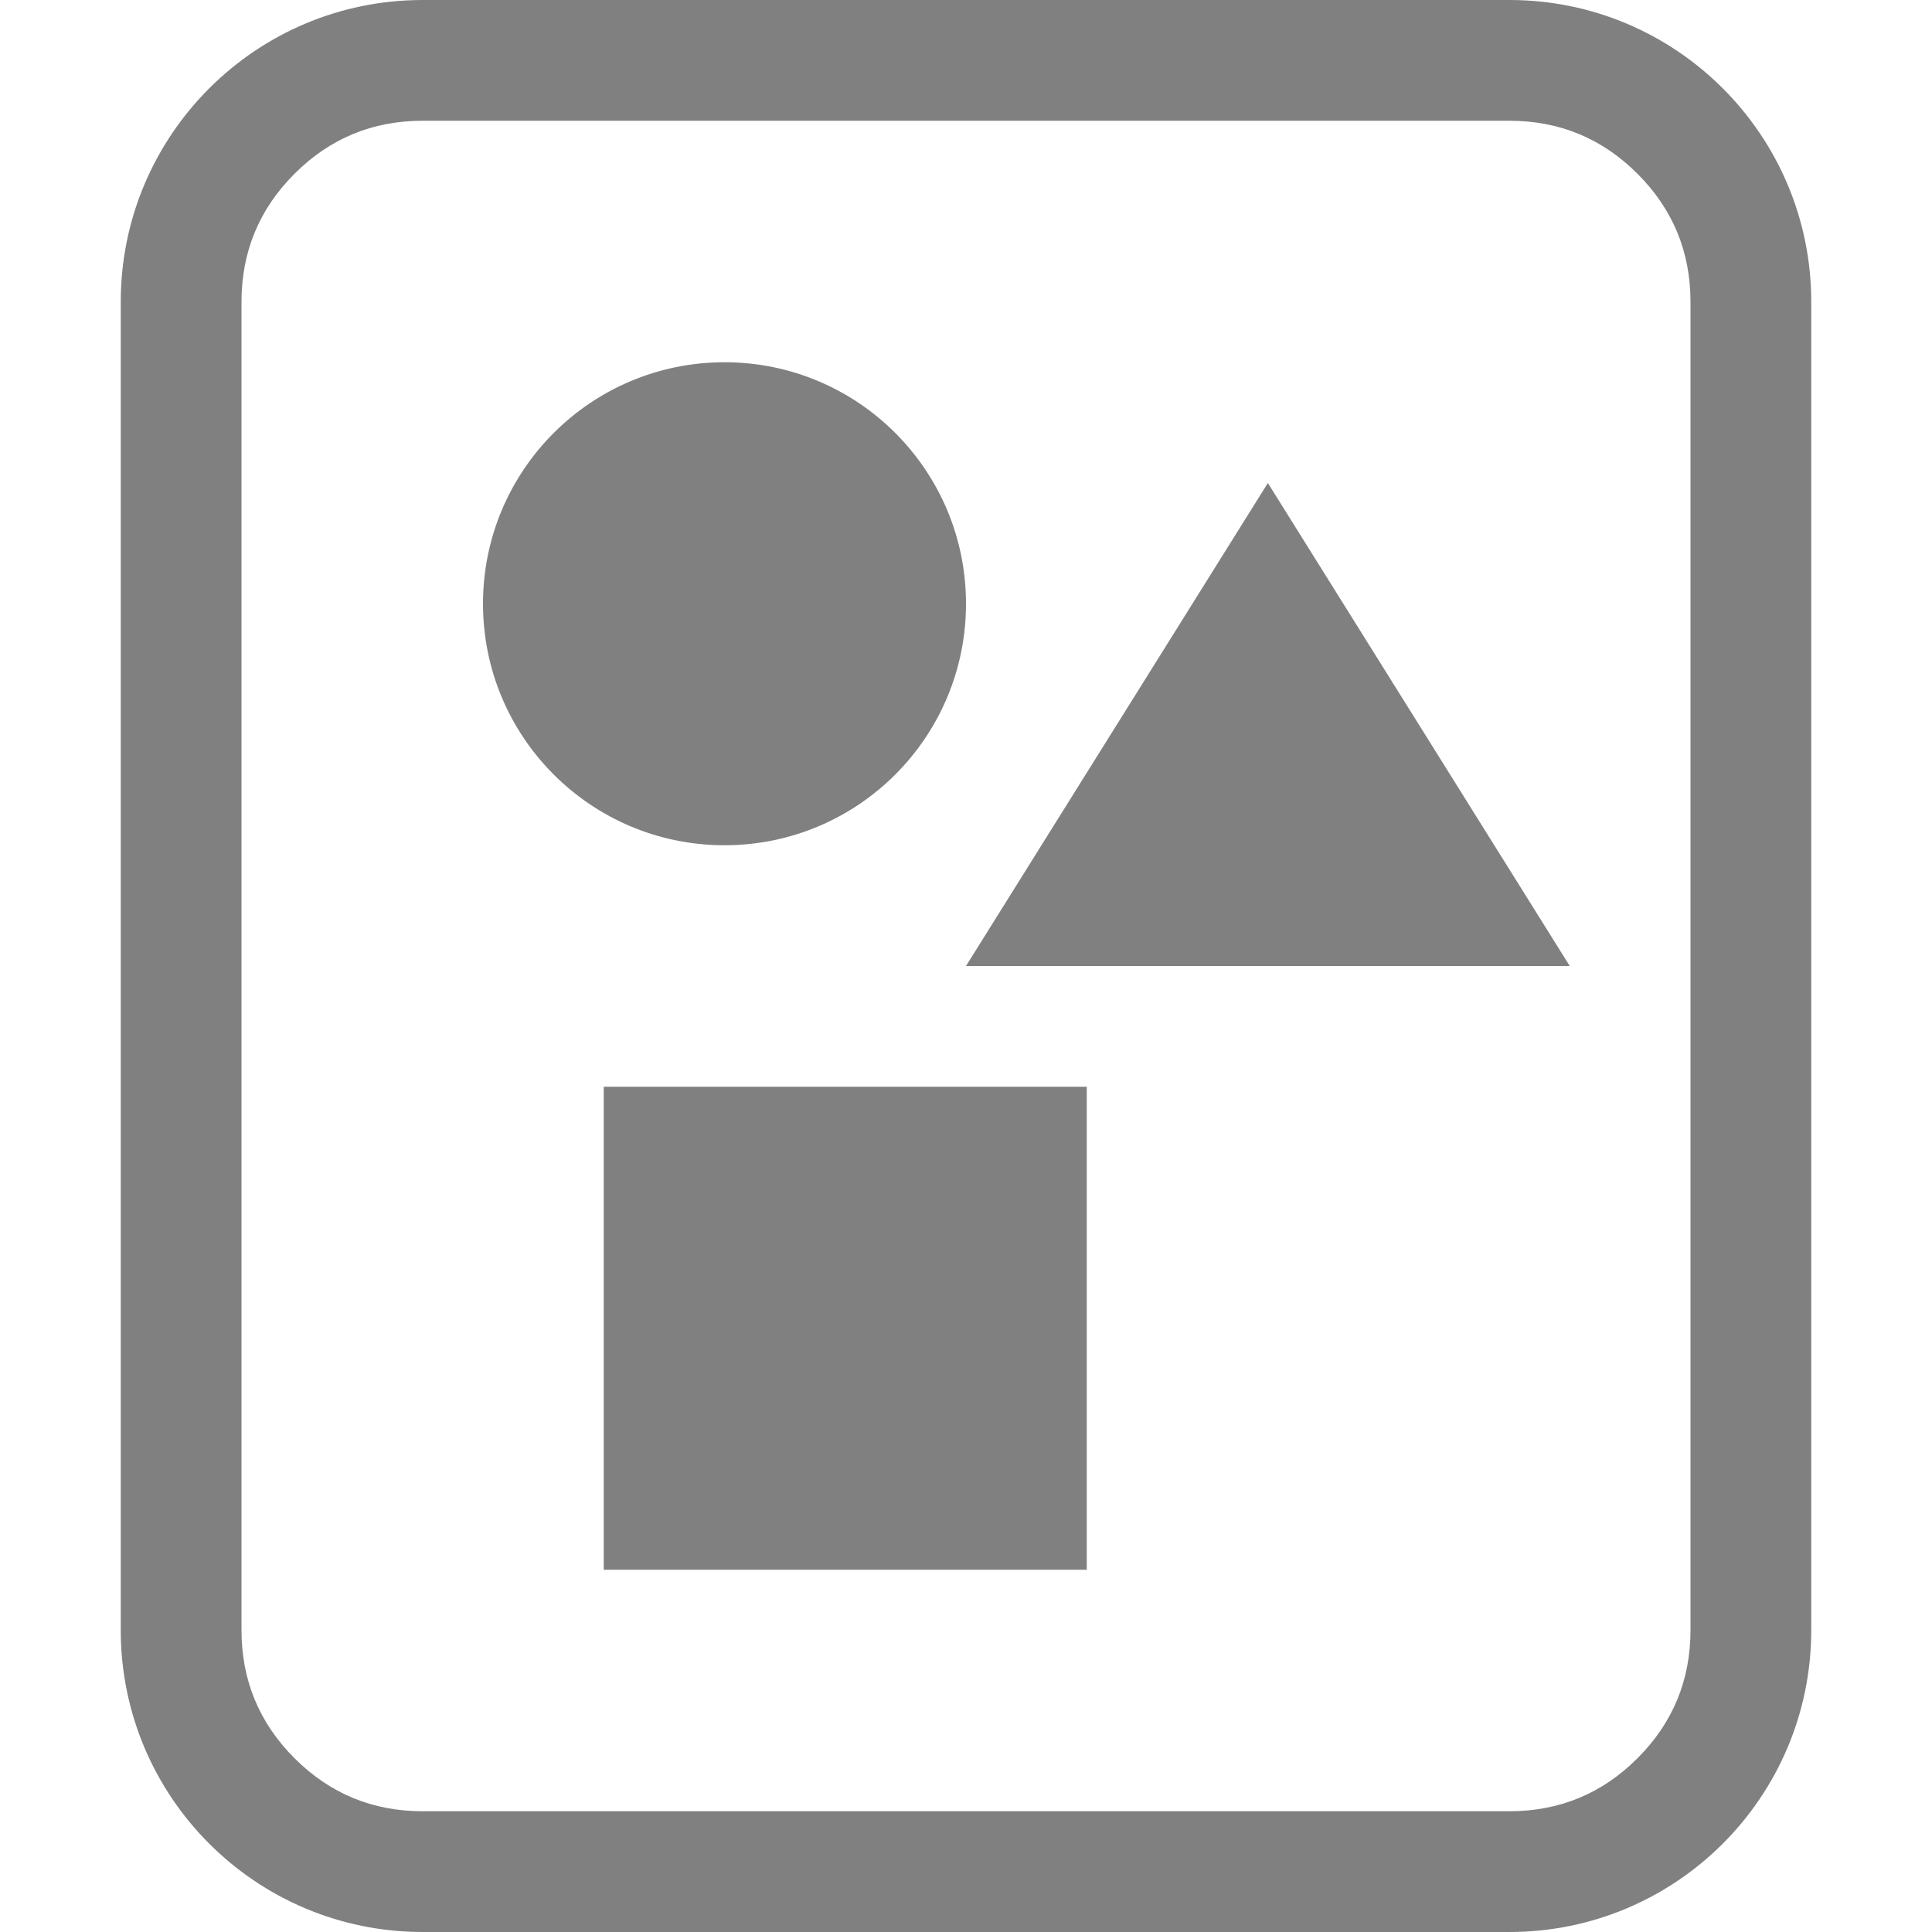 <?xml version="1.0" encoding="utf-8"?>
<svg width="16" height="16" viewBox="0 0 16 16" fill="none" xmlns="http://www.w3.org/2000/svg">
  <g>
    <path id="border" d="M11.5 0C12.881 0 14 1.119 14 2.5L14 13.5C14 14.881 12.881 16 11.5 16L2.5 16C1.119 16 0 14.881 0 13.5L0 2.5C0 1.119 1.119 0 2.5 0L11.5 0L11.5 0ZM2.5 1L11.5 1C11.914 1 12.268 1.146 12.561 1.439C12.854 1.732 13 2.086 13 2.5L13 13.5C13 13.914 12.854 14.268 12.561 14.561C12.268 14.854 11.914 15 11.5 15L2.5 15C2.086 15 1.732 14.854 1.439 14.561C1.146 14.268 1 13.914 1 13.5L1 2.5C1 2.086 1.146 1.732 1.439 1.439C1.732 1.146 2.086 1 2.5 1L2.5 1Z" fill="#808080" fill-rule="evenodd" transform="translate(1 0)"/>
    <path id="Óvalo" d="M0 2C0 0.895 0.895 0 2 0C3.105 0 4 0.895 4 2C4 3.105 3.105 4 2 4C0.895 4 0 3.105 0 2Z" fill="#808080" fill-rule="evenodd" transform="translate(4 3)"/>
    <path id="Triángulo" d="M2.5 0L5 4L0 4L2.5 0Z" fill="#808080" fill-rule="evenodd" transform="translate(8 4)"/>
    <rect id="Rectángulo" width="4" height="4" fill="#808080" fill-rule="evenodd" transform="translate(5 9)"/>
  </g>
</svg>